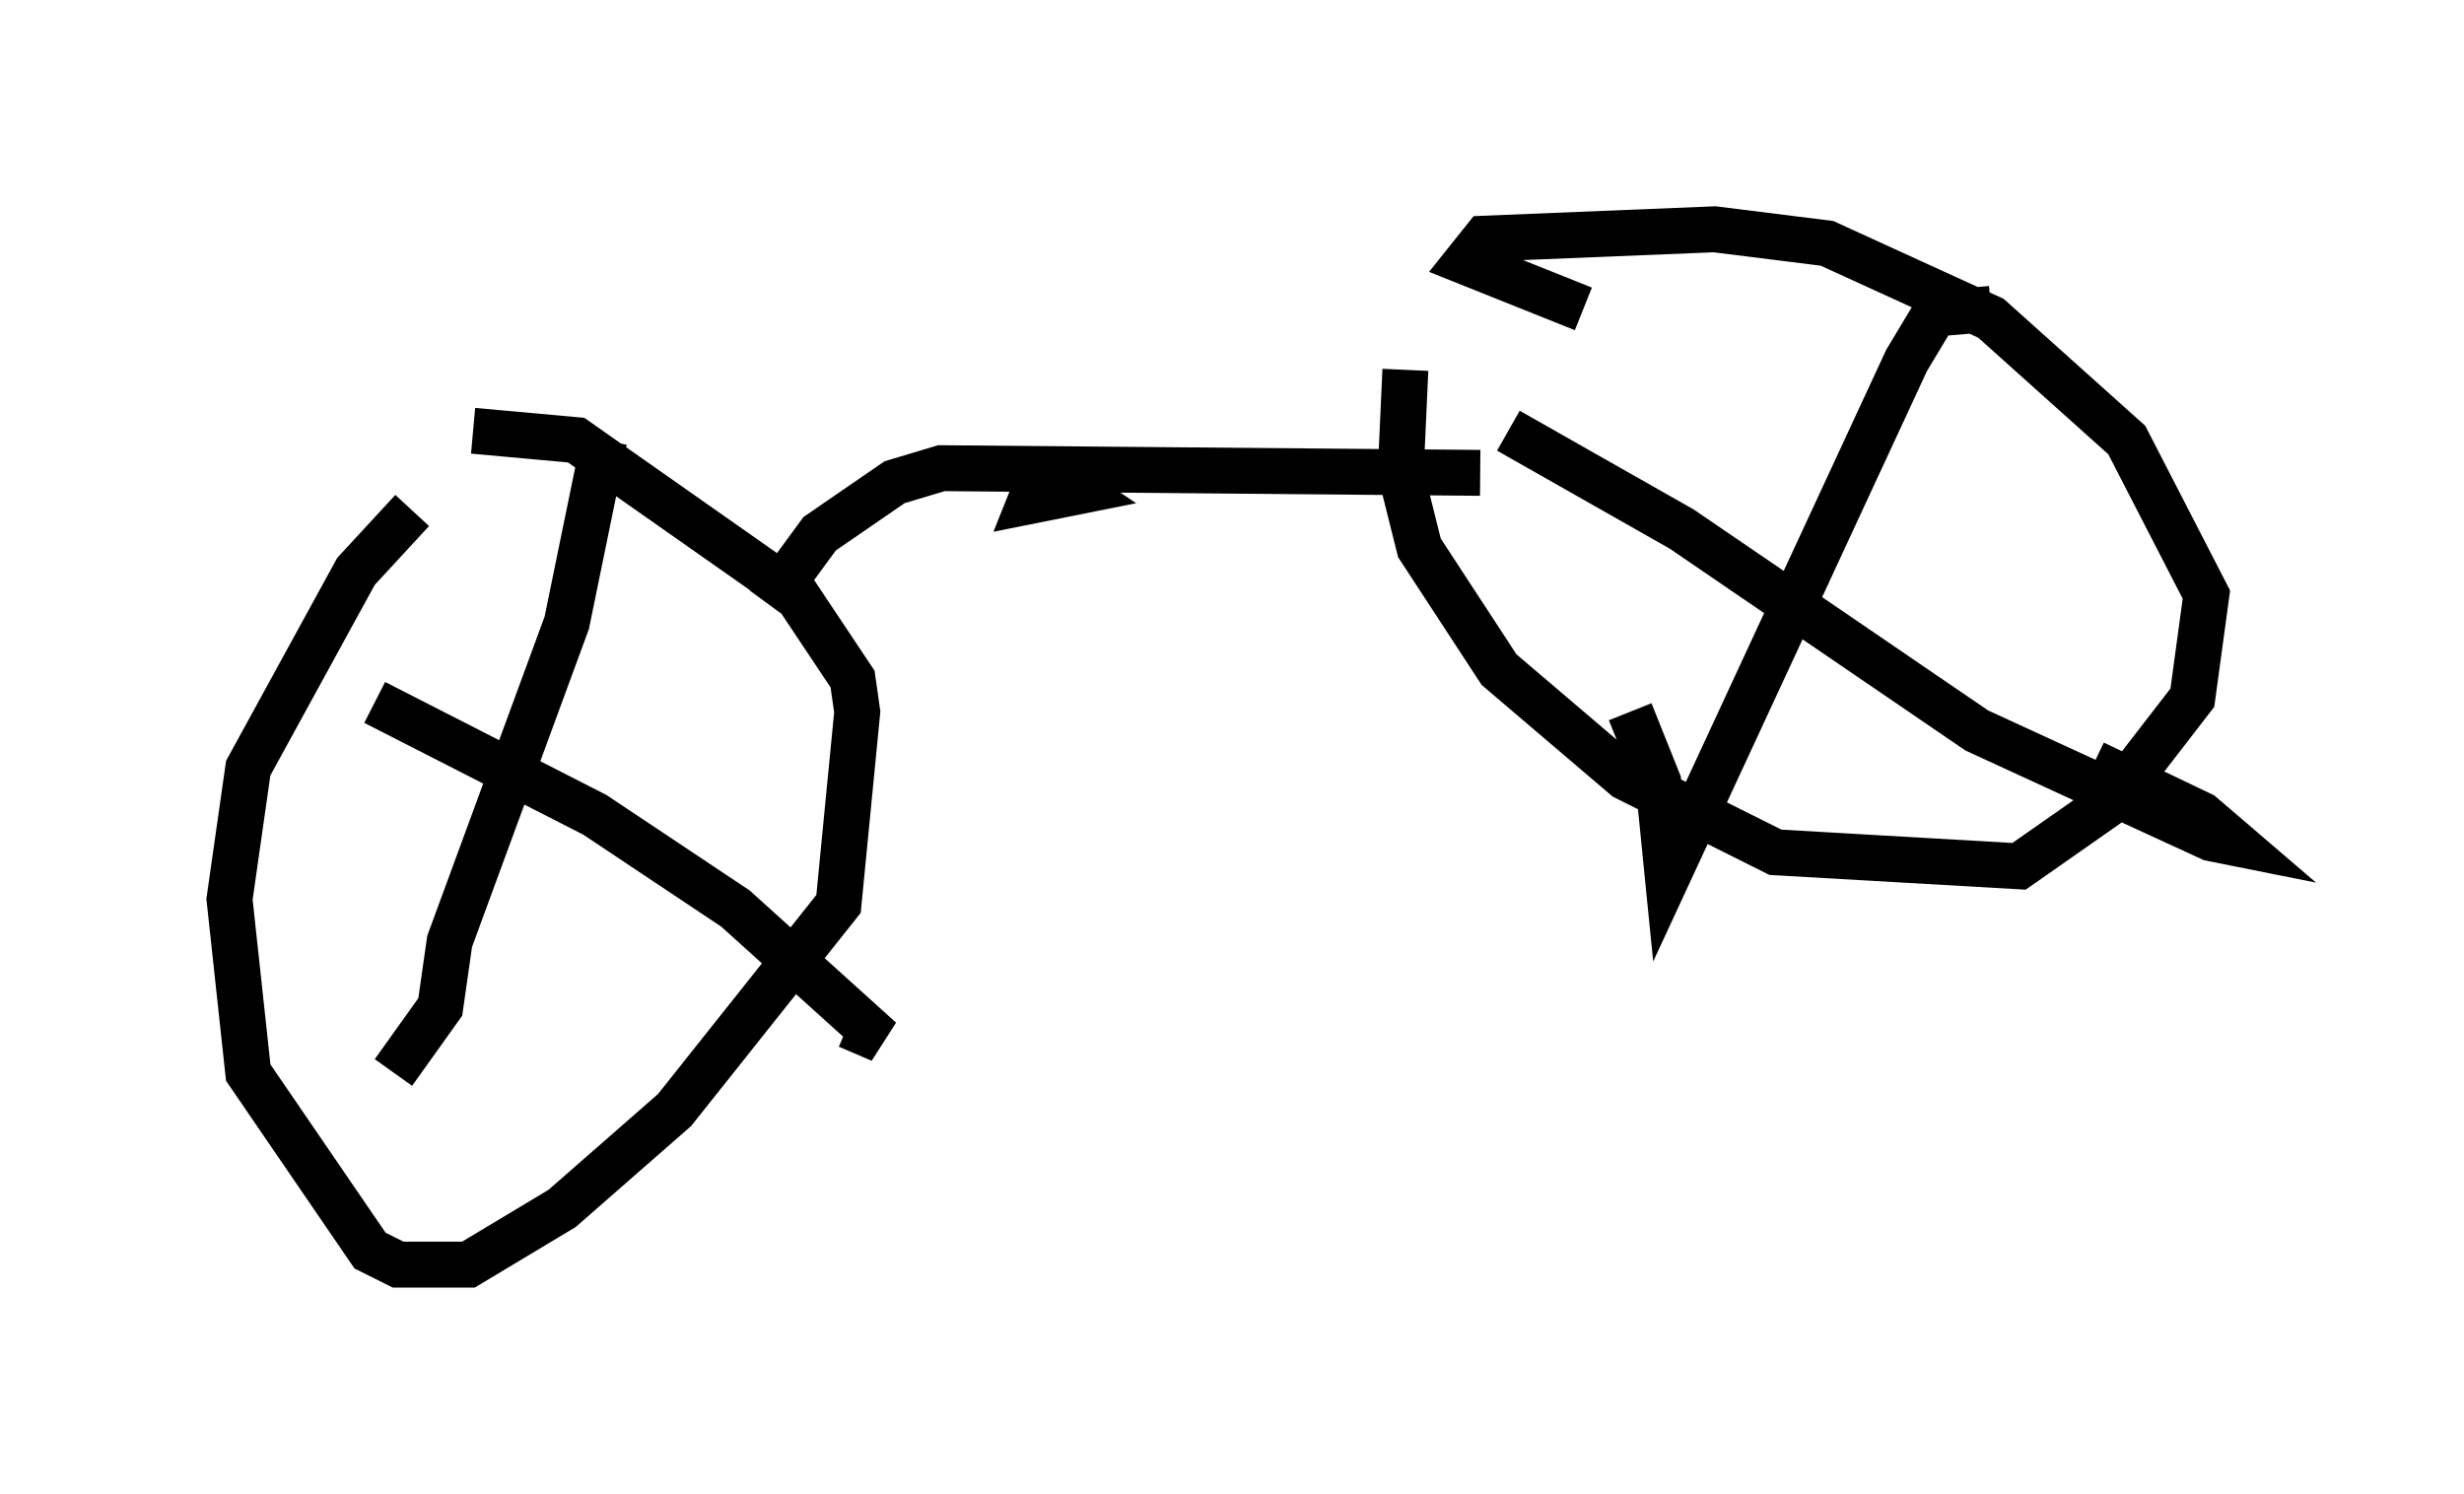 <?xml version="1.0" encoding="utf-8" ?>
<svg baseProfile="full" height="32.561" version="1.1" width="53.692" xmlns="http://www.w3.org/2000/svg" xmlns:ev="http://www.w3.org/2001/xml-events" xmlns:xlink="http://www.w3.org/1999/xlink"><defs /><rect fill="white" height="32.561" width="53.692" x="0" y="0" /><path d="M10.513, 10.206 m-1.531, 0.919 l-1.225, 1.327 -2.348, 4.288 l-0.408, 2.858 0.408, 3.777 l2.654, 3.879 0.613, 0.306 l1.531, 0.0 2.042, -1.225 l2.45, -2.144 3.573, -4.492 l0.408, -4.185 -0.102, -0.715 l-1.225, -1.838 -4.798, -3.369 l-2.246, -0.204 m2.858, 0.204 l-0.817, 3.981 -2.552, 6.942 l-0.204, 1.429 -1.021, 1.429 m-0.408, -8.065 l4.798, 2.45 3.063, 2.042 l3.165, 2.858 -0.715, -0.306 m12.148, -14.292 l-0.102, 2.246 0.408, 1.633 l1.735, 2.654 2.756, 2.348 l3.267, 1.633 5.308, 0.306 l2.042, -1.429 1.735, -2.246 l0.306, -2.246 -1.735, -3.369 l-2.96, -2.654 -3.573, -1.633 l-2.45, -0.306 -5.002, 0.204 l-0.408, 0.51 2.552, 1.021 m8.881, 0.0 l-1.225, 0.102 -0.613, 1.021 l-5.206, 11.229 -0.204, -2.042 l-0.613, -1.531 m-2.654, -6.125 l3.777, 2.144 6.431, 4.39 l5.104, 2.348 0.51, 0.102 l-0.715, -0.613 -2.348, -1.123 m-22.356, -6.023 l-0.613, -0.204 -0.204, 0.51 l1.021, -0.204 -0.613, -0.408 m-6.125, 2.858 l1.123, -1.531 1.633, -1.123 l1.021, -0.306 11.74, 0.102 " fill="none" stroke="black" stroke-width="1" /></svg>